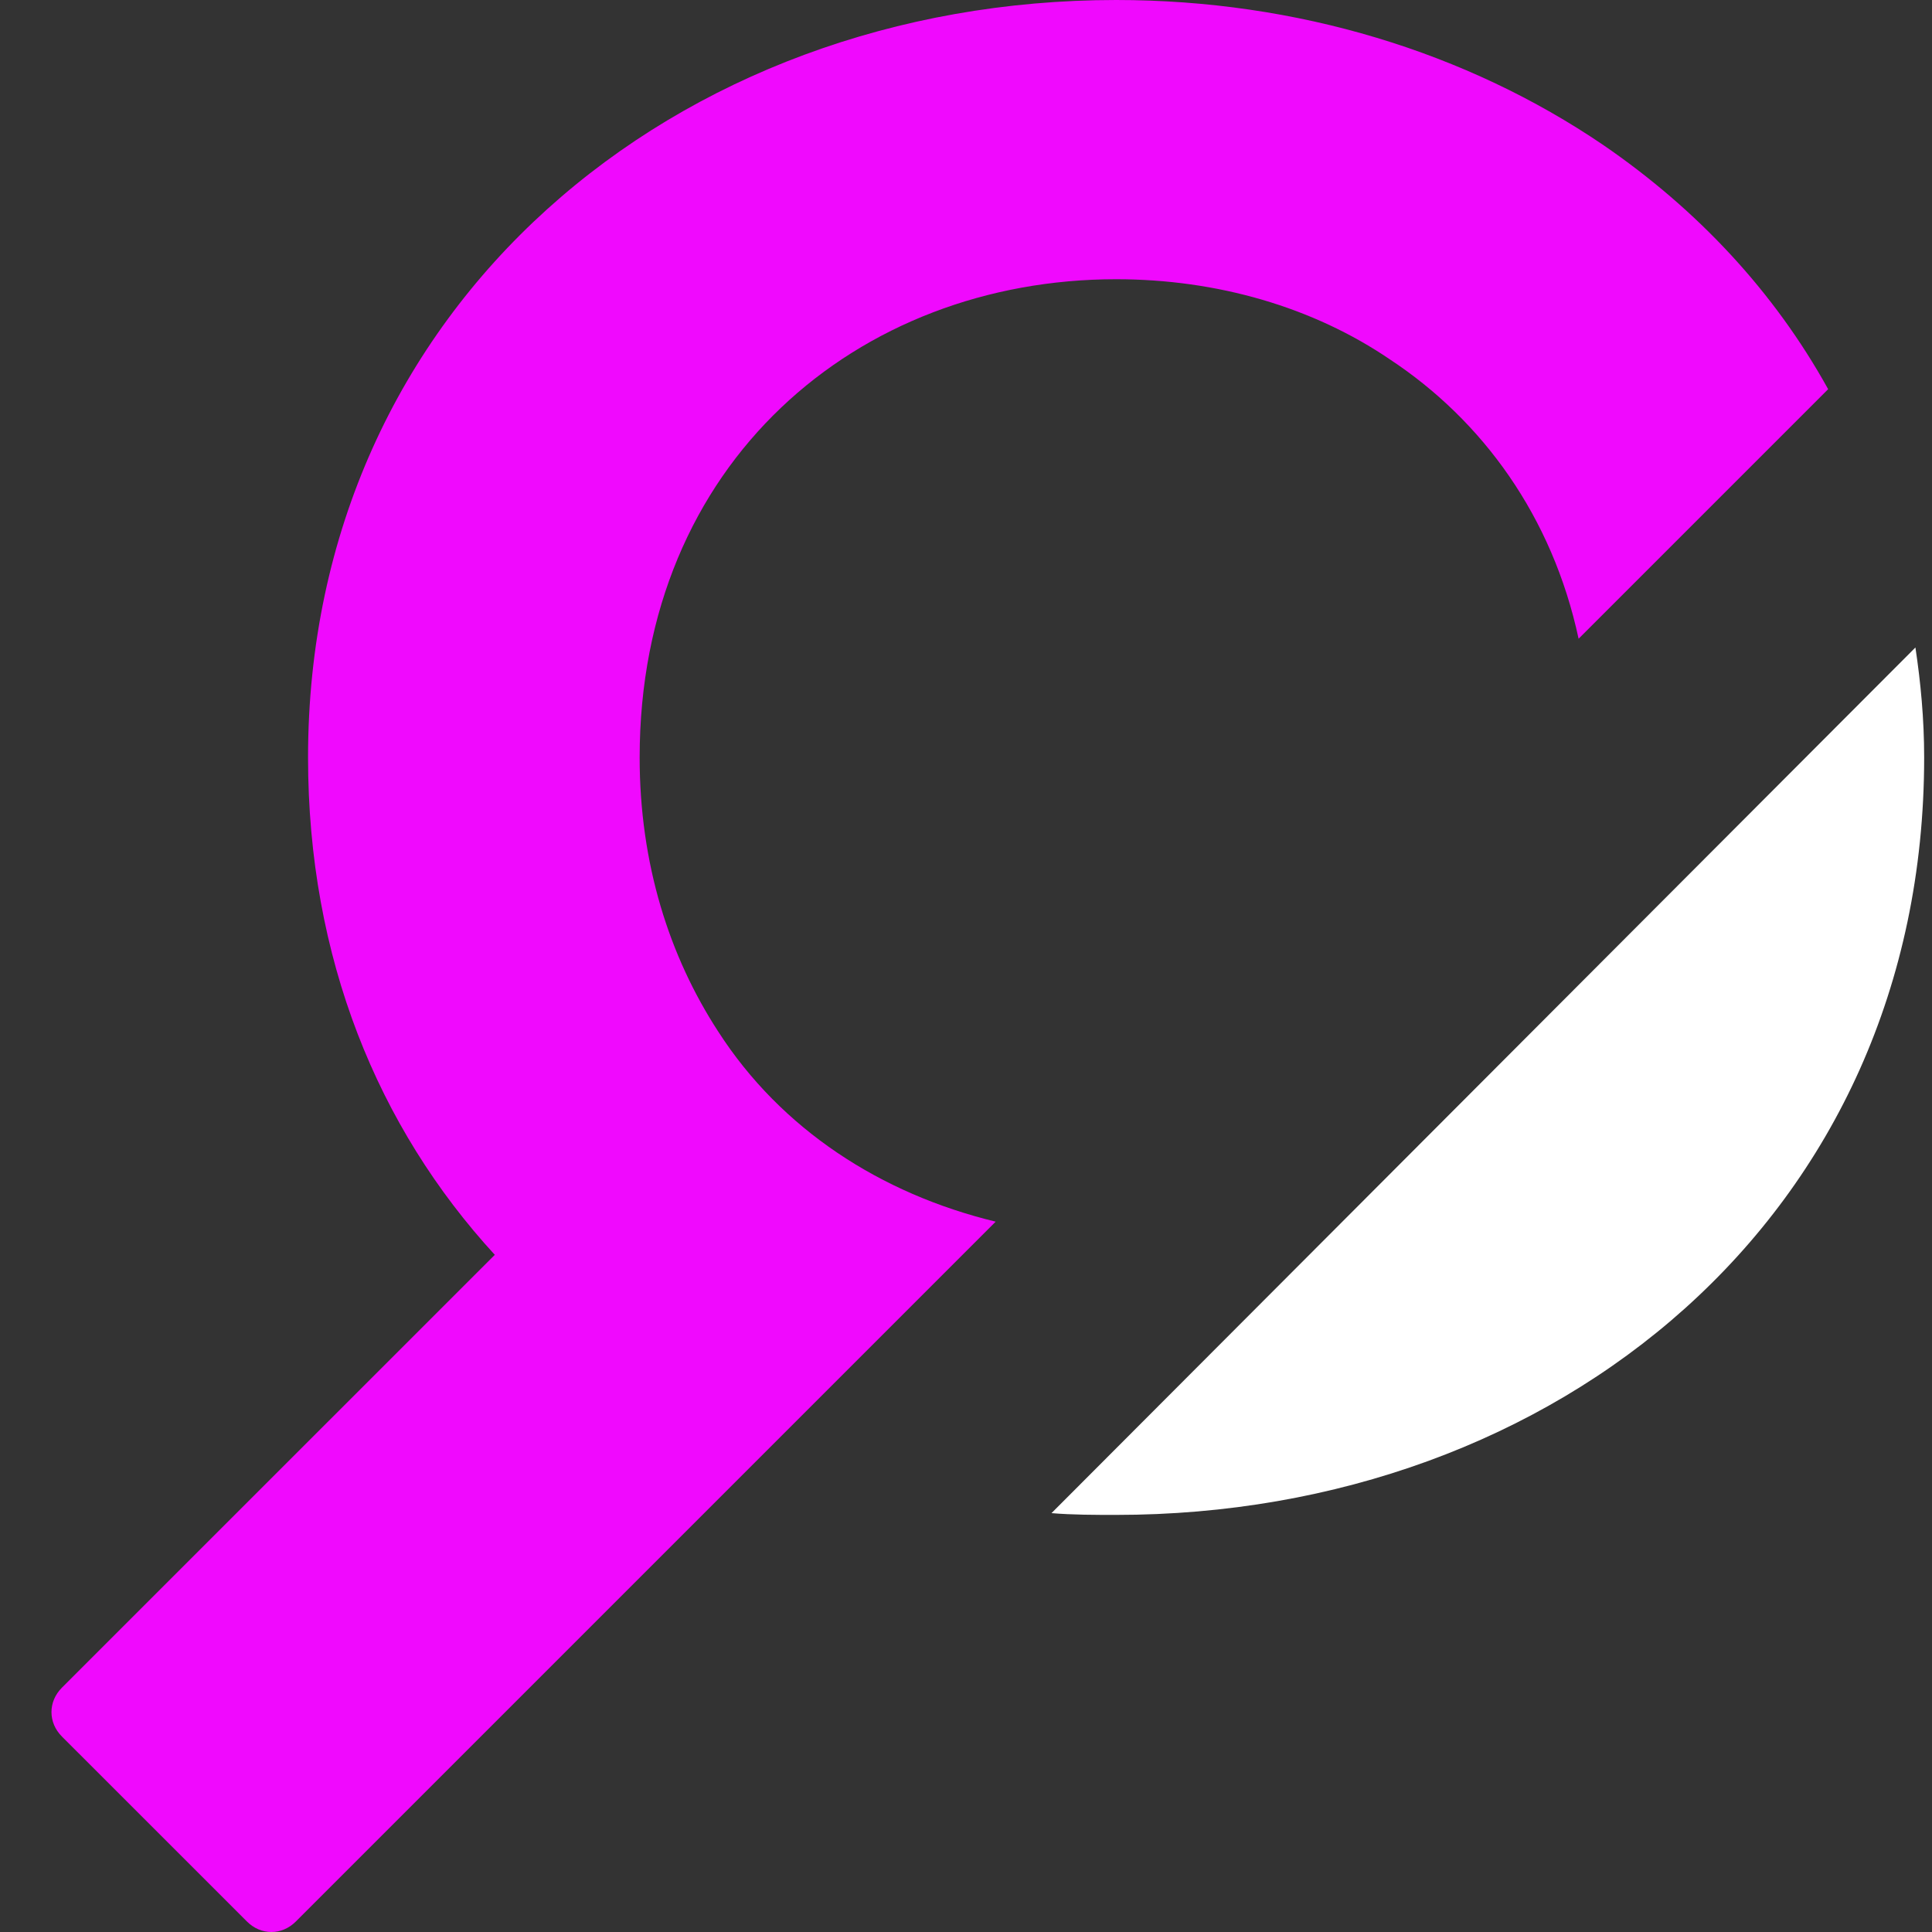 <svg width="36" height="36" viewBox="0 0 36 36" fill="none" xmlns="http://www.w3.org/2000/svg">
<rect x="0" y="0" width="36" height="36" fill="#333333" stroke="none"/>
<path d="M19.593 28.195C19.984 28.228 20.407 28.228 20.797 28.228C28.992 28.228 35.854 22.667 35.854 14.114C35.854 13.398 35.789 12.716 35.691 12.065L19.593 28.195Z" fill="white"/>
<path d="M29.87 2.699C27.333 0.976 24.179 0 20.797 0C12.602 0 5.74 5.691 5.74 14.114C5.74 17.854 7.041 21.008 9.22 23.382L1.154 31.447C0.894 31.707 0.894 32.098 1.154 32.358L4.602 35.805C4.862 36.065 5.252 36.065 5.512 35.805L16.829 24.488L18.553 22.764C16.407 22.244 14.553 21.041 13.382 19.22C12.472 17.821 11.919 16.098 11.919 14.114C11.919 8.618 15.984 5.203 20.797 5.203C22.683 5.203 24.471 5.724 25.902 6.699C27.626 7.837 28.927 9.626 29.415 11.902L34.065 7.252C33.057 5.431 31.626 3.902 29.87 2.699Z" fill="#F009FE"/>
</svg>
